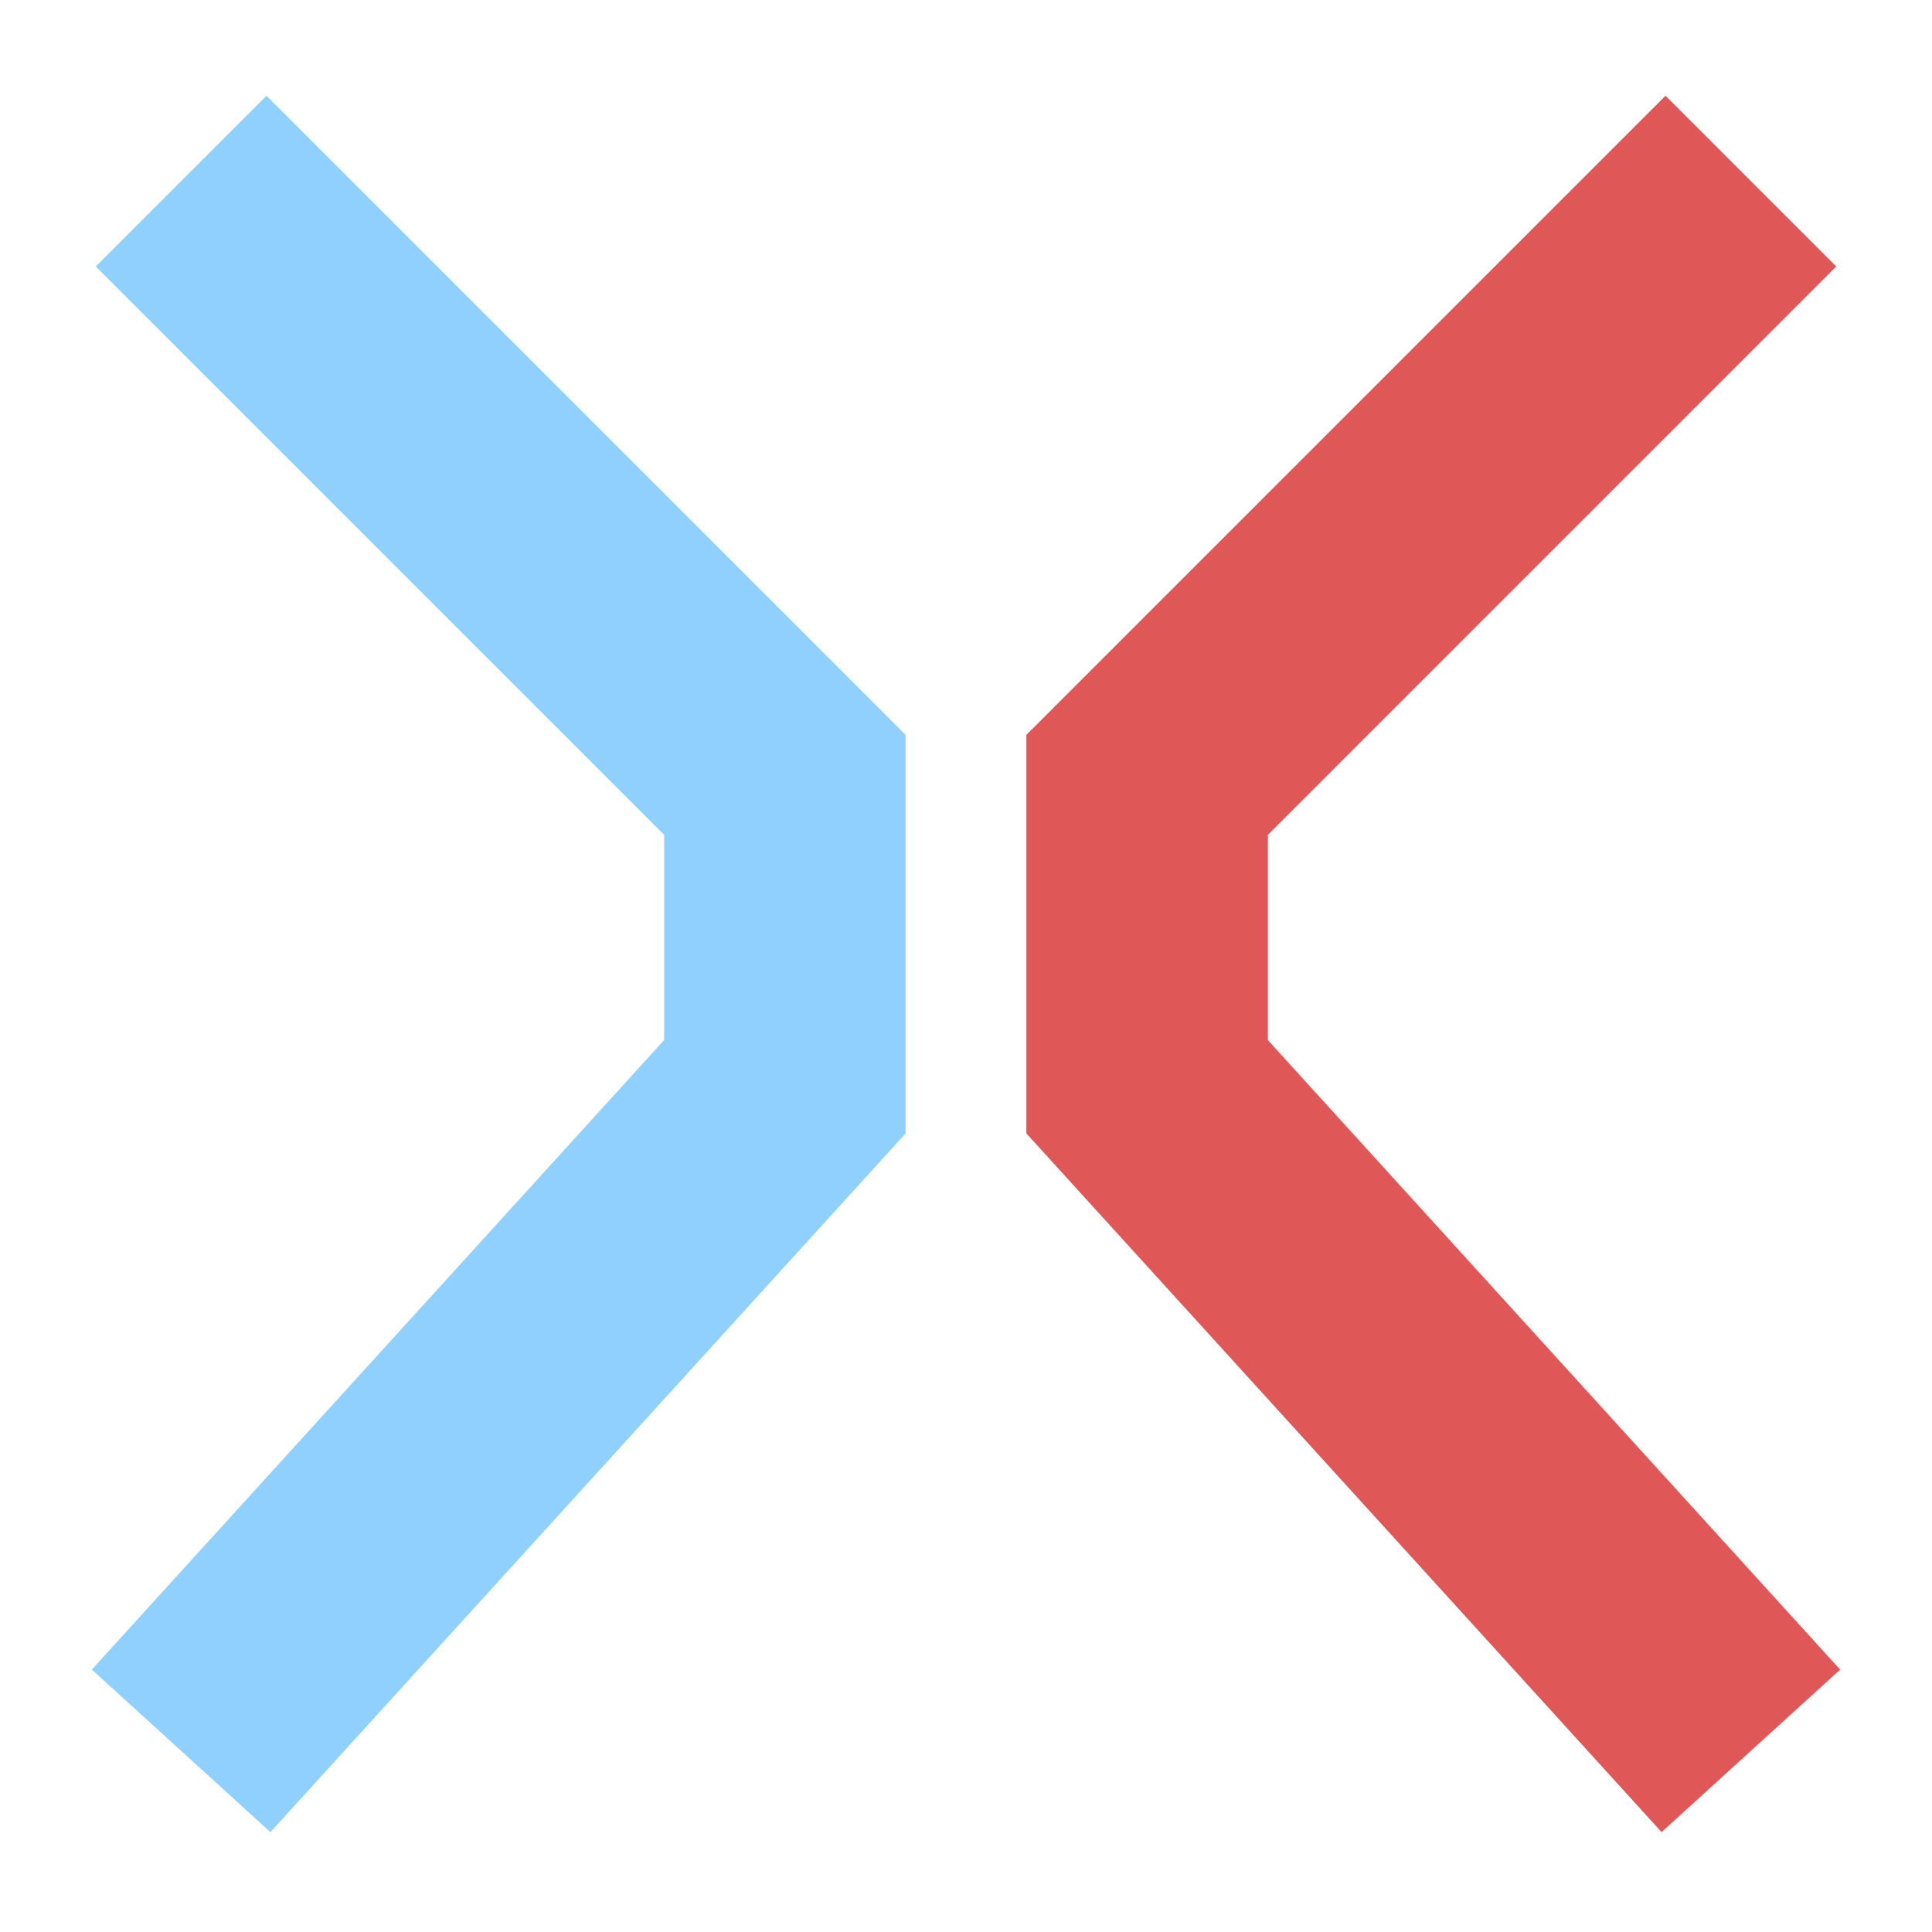 <svg xmlns="http://www.w3.org/2000/svg"  viewBox="0 0 32 32"><polygon fill="#90d0fe" points="4.479,30.346 1.521,27.654 11,17.227 11,13.828 1.586,4.414 4.414,1.586 15,12.172 15,18.773"/><polygon fill="#df5757" points="27.521,30.346 17,18.773 17,12.172 27.586,1.586 30.414,4.414 21,13.828 21,17.227 30.479,27.654"/></svg>